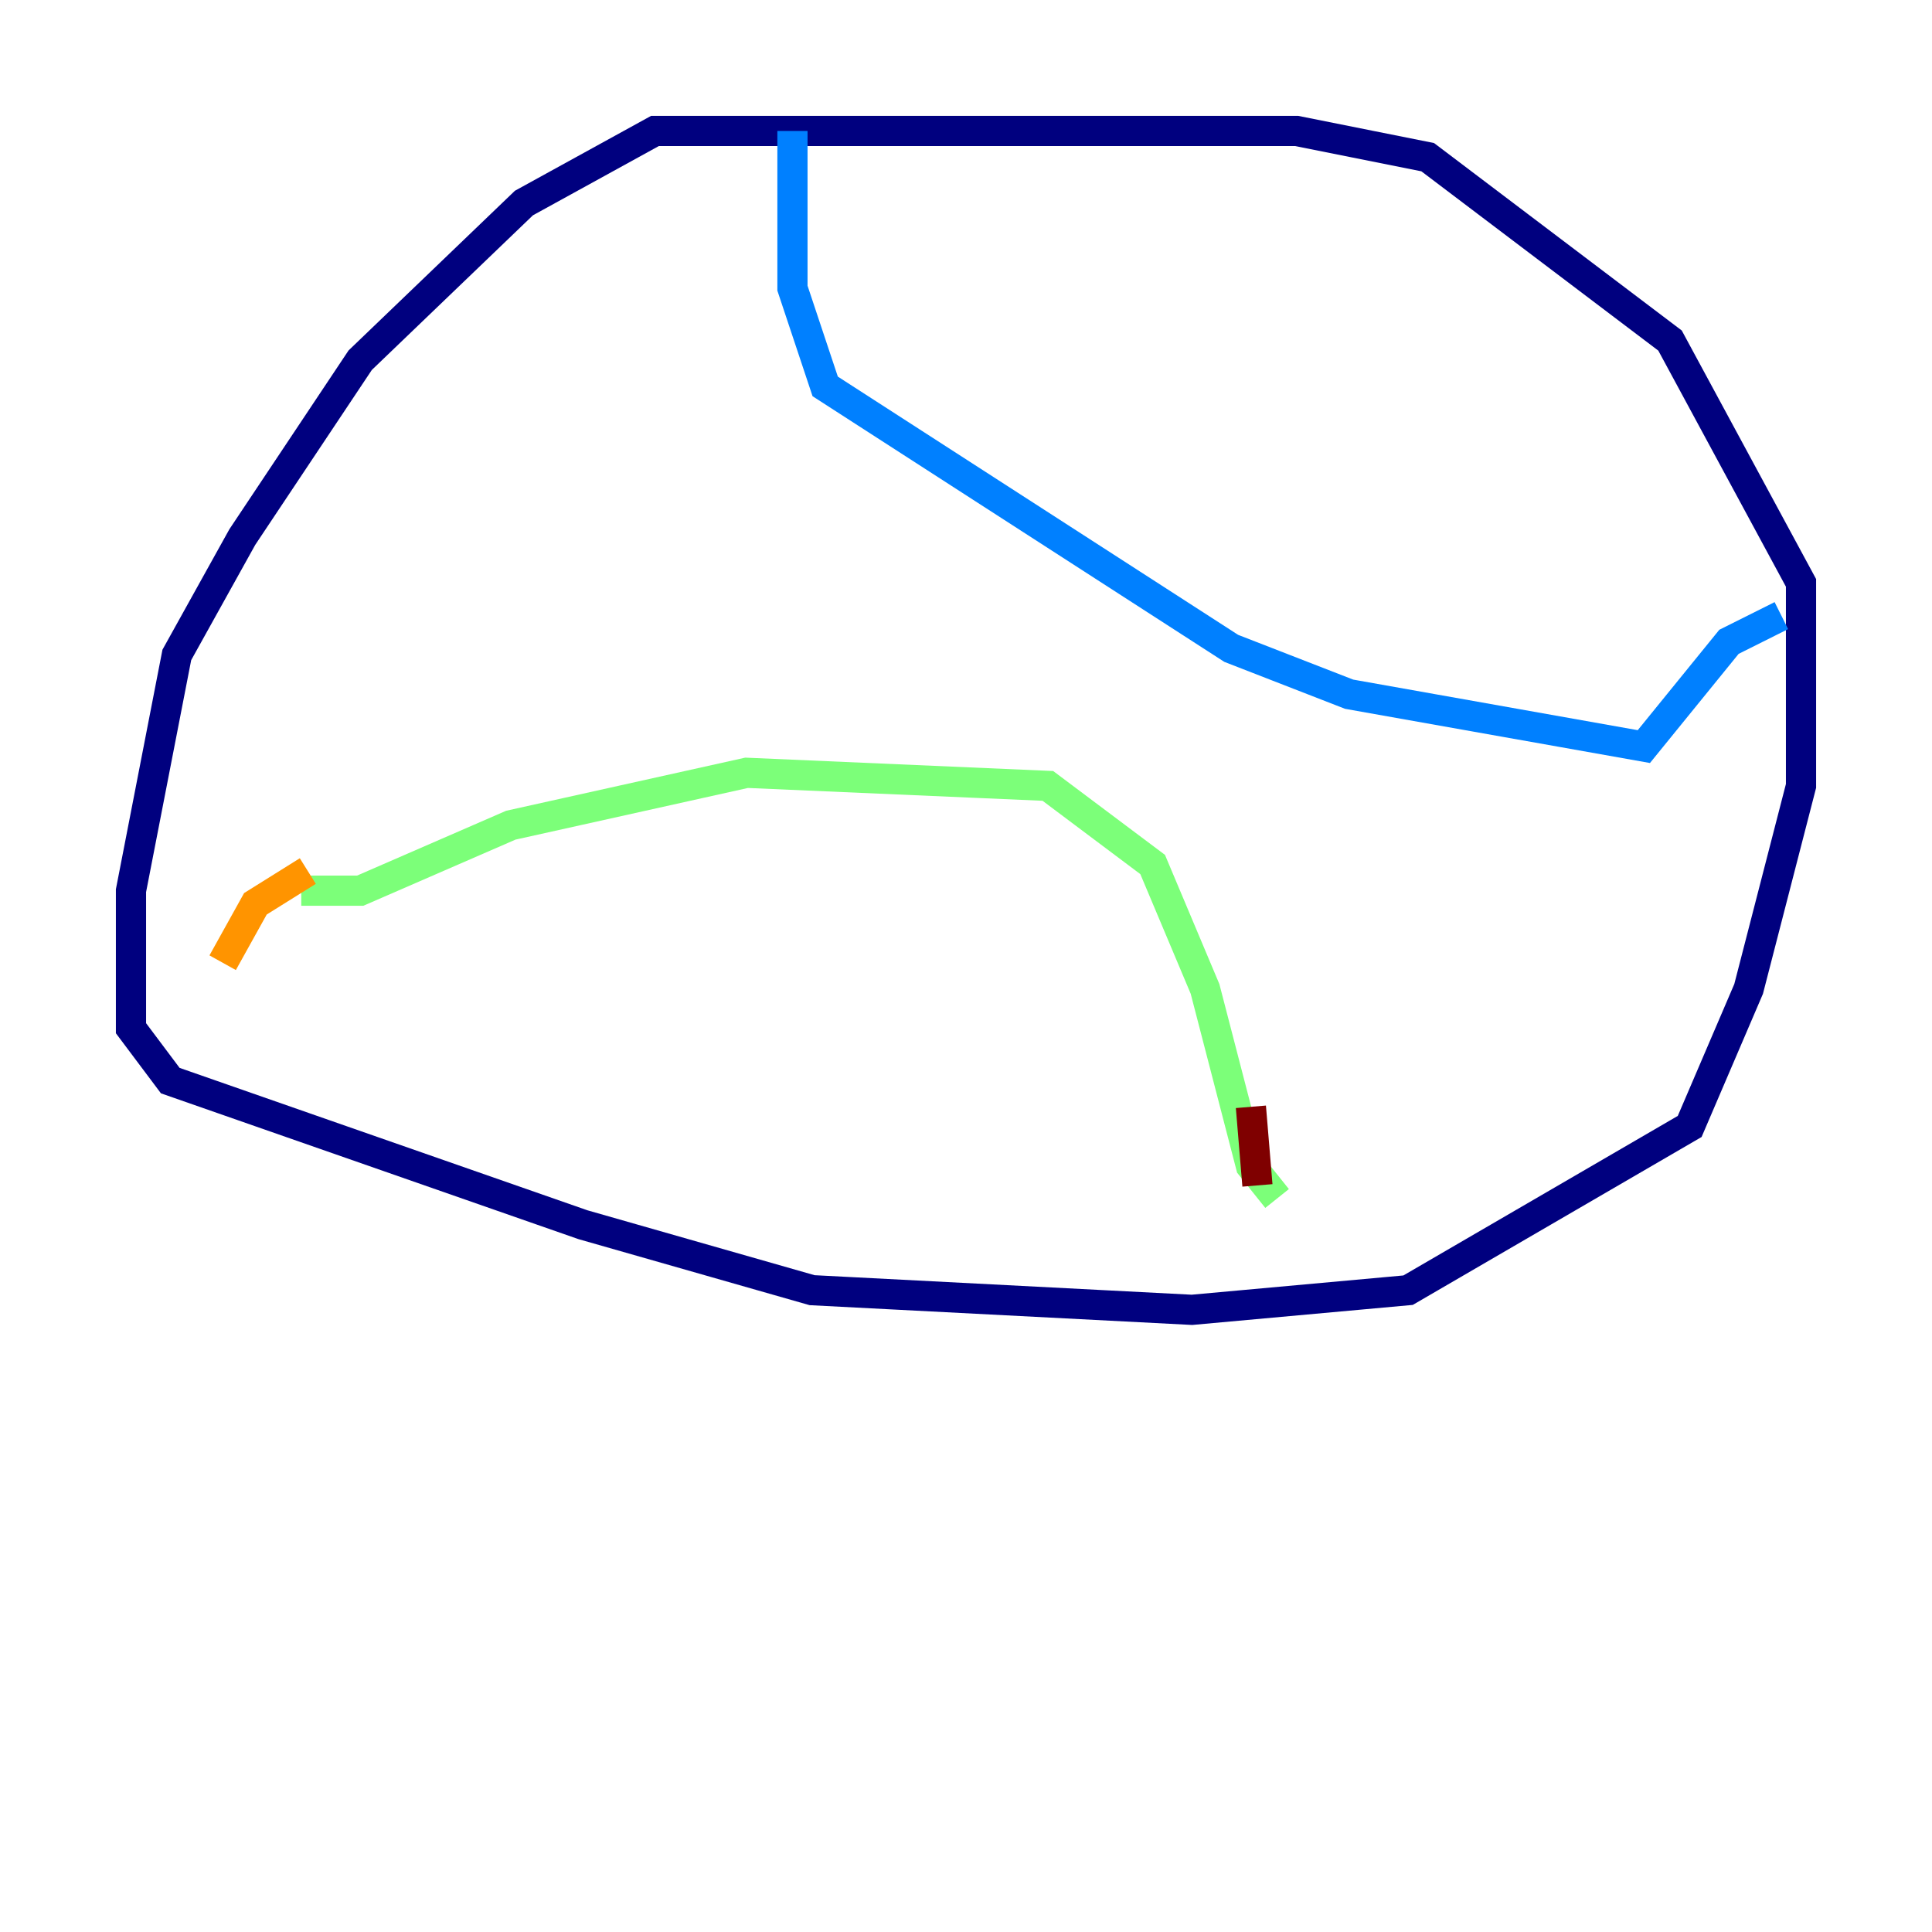 <?xml version="1.0" encoding="utf-8" ?>
<svg baseProfile="tiny" height="128" version="1.2" viewBox="0,0,128,128" width="128" xmlns="http://www.w3.org/2000/svg" xmlns:ev="http://www.w3.org/2001/xml-events" xmlns:xlink="http://www.w3.org/1999/xlink"><defs /><polyline fill="none" points="79.403,8.678 43.39,8.678 34.712,13.451 23.864,23.864 16.054,35.58 11.715,43.39 8.678,59.01 8.678,68.122 11.281,71.593 38.617,81.139 53.803,85.478 78.969,86.78 93.288,85.478 111.946,74.63 115.851,65.519 119.322,52.068 119.322,38.617 110.644,22.563 94.59,10.414 85.912,8.678 74.197,8.678" stroke="#00007f" stroke-width="2" /><polyline fill="none" points="52.502,8.678 52.502,19.091 54.671,25.6 81.573,42.956 89.383,45.993 108.909,49.464 114.549,42.522 118.02,40.786" stroke="#0080ff" stroke-width="2" /><polyline fill="none" points="19.959,59.01 23.864,59.01 33.844,54.671 49.464,51.2 69.424,52.068 76.366,57.275 79.837,65.519 82.875,77.234 84.61,79.403" stroke="#7cff79" stroke-width="2" /><polyline fill="none" points="20.393,57.709 16.922,59.878 14.752,63.783" stroke="#ff9400" stroke-width="2" /><polyline fill="none" points="82.875,73.329 83.308,78.536" stroke="#7f0000" stroke-width="2" /></svg>